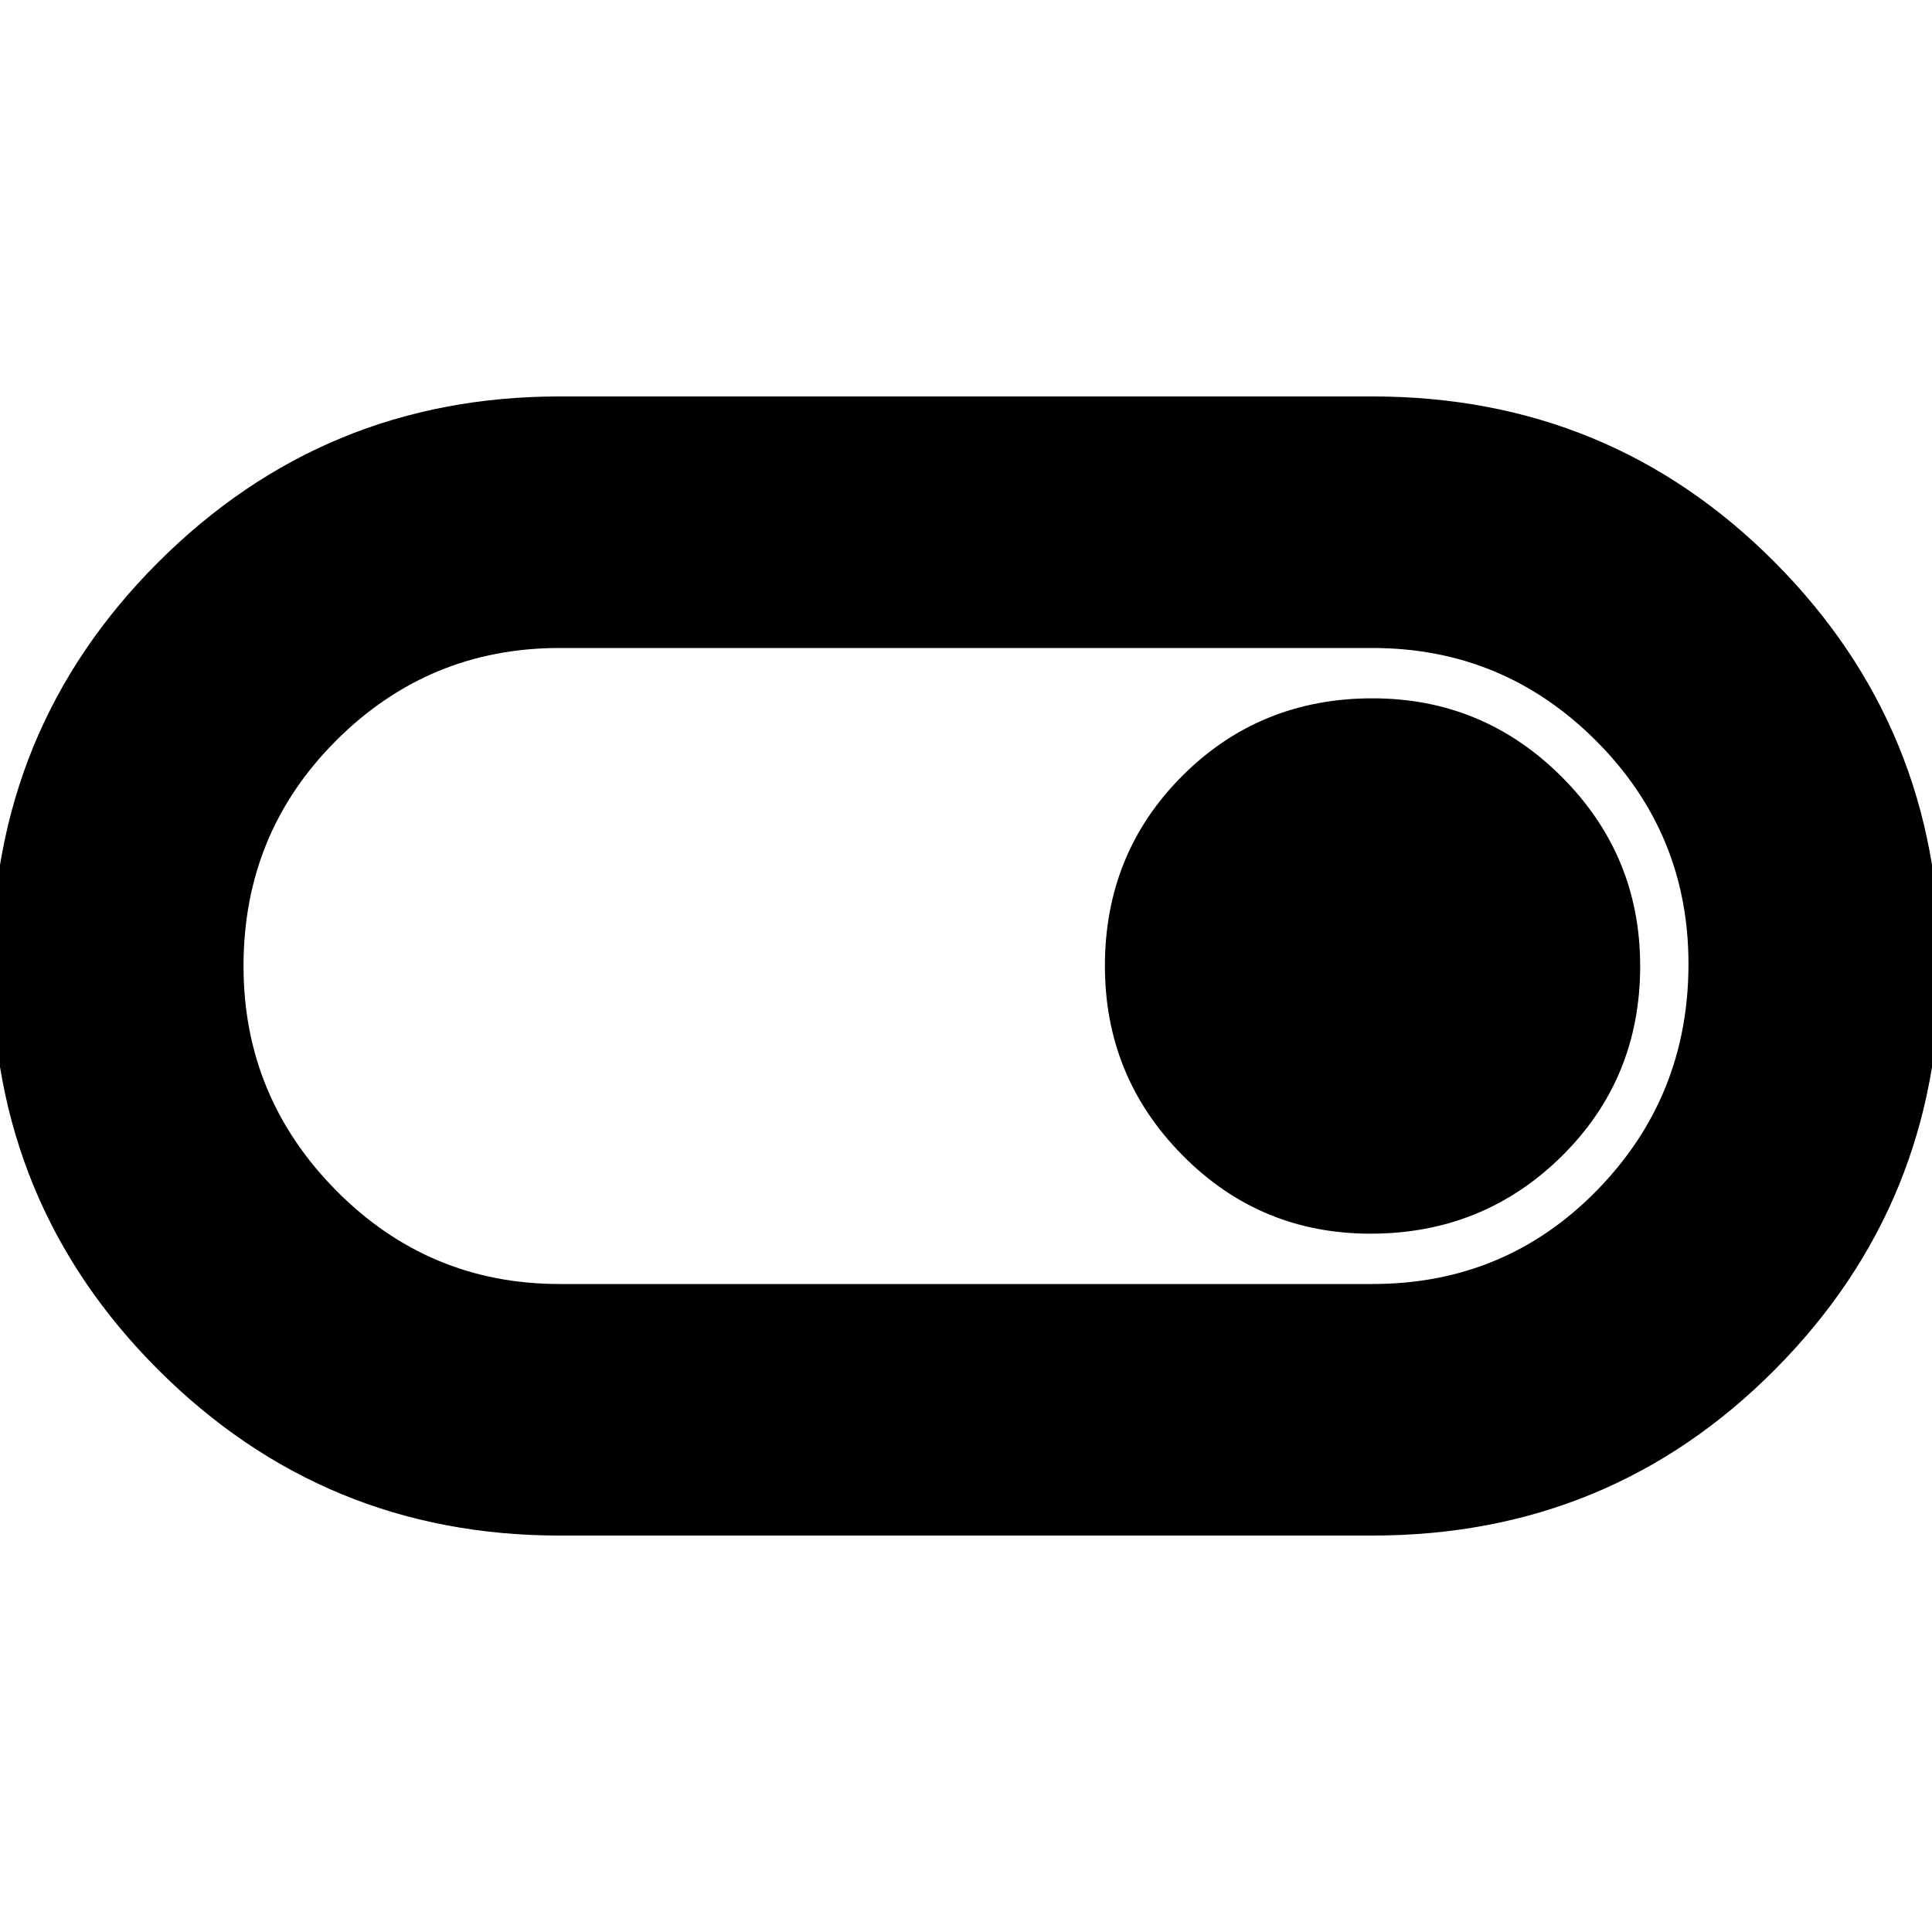 <svg xmlns="http://www.w3.org/2000/svg" height="20" width="20"><path d="M5.792 15.896q-2.438 0-4.157-1.719Q-.083 12.458-.083 10q0-2.458 1.718-4.177 1.719-1.719 4.157-1.719h8.416q2.459 0 4.167 1.719Q20.083 7.542 20.083 10q0 2.458-1.708 4.177-1.708 1.719-4.167 1.719Zm8.416-2.604q1.375 0 2.323-.969t.948-2.344q0-1.354-.958-2.312-.959-.959-2.313-.959H5.792q-1.354 0-2.313.959-.958.958-.958 2.333 0 1.354.958 2.323.959.969 2.313.969Zm-.02-.521q1.166 0 1.979-.802.812-.802.812-1.969 0-1.146-.812-1.958-.813-.813-1.959-.813-1.166 0-1.968.802T11.438 10q0 1.146.802 1.958.802.813 1.948.813ZM10 10Z"/></svg>